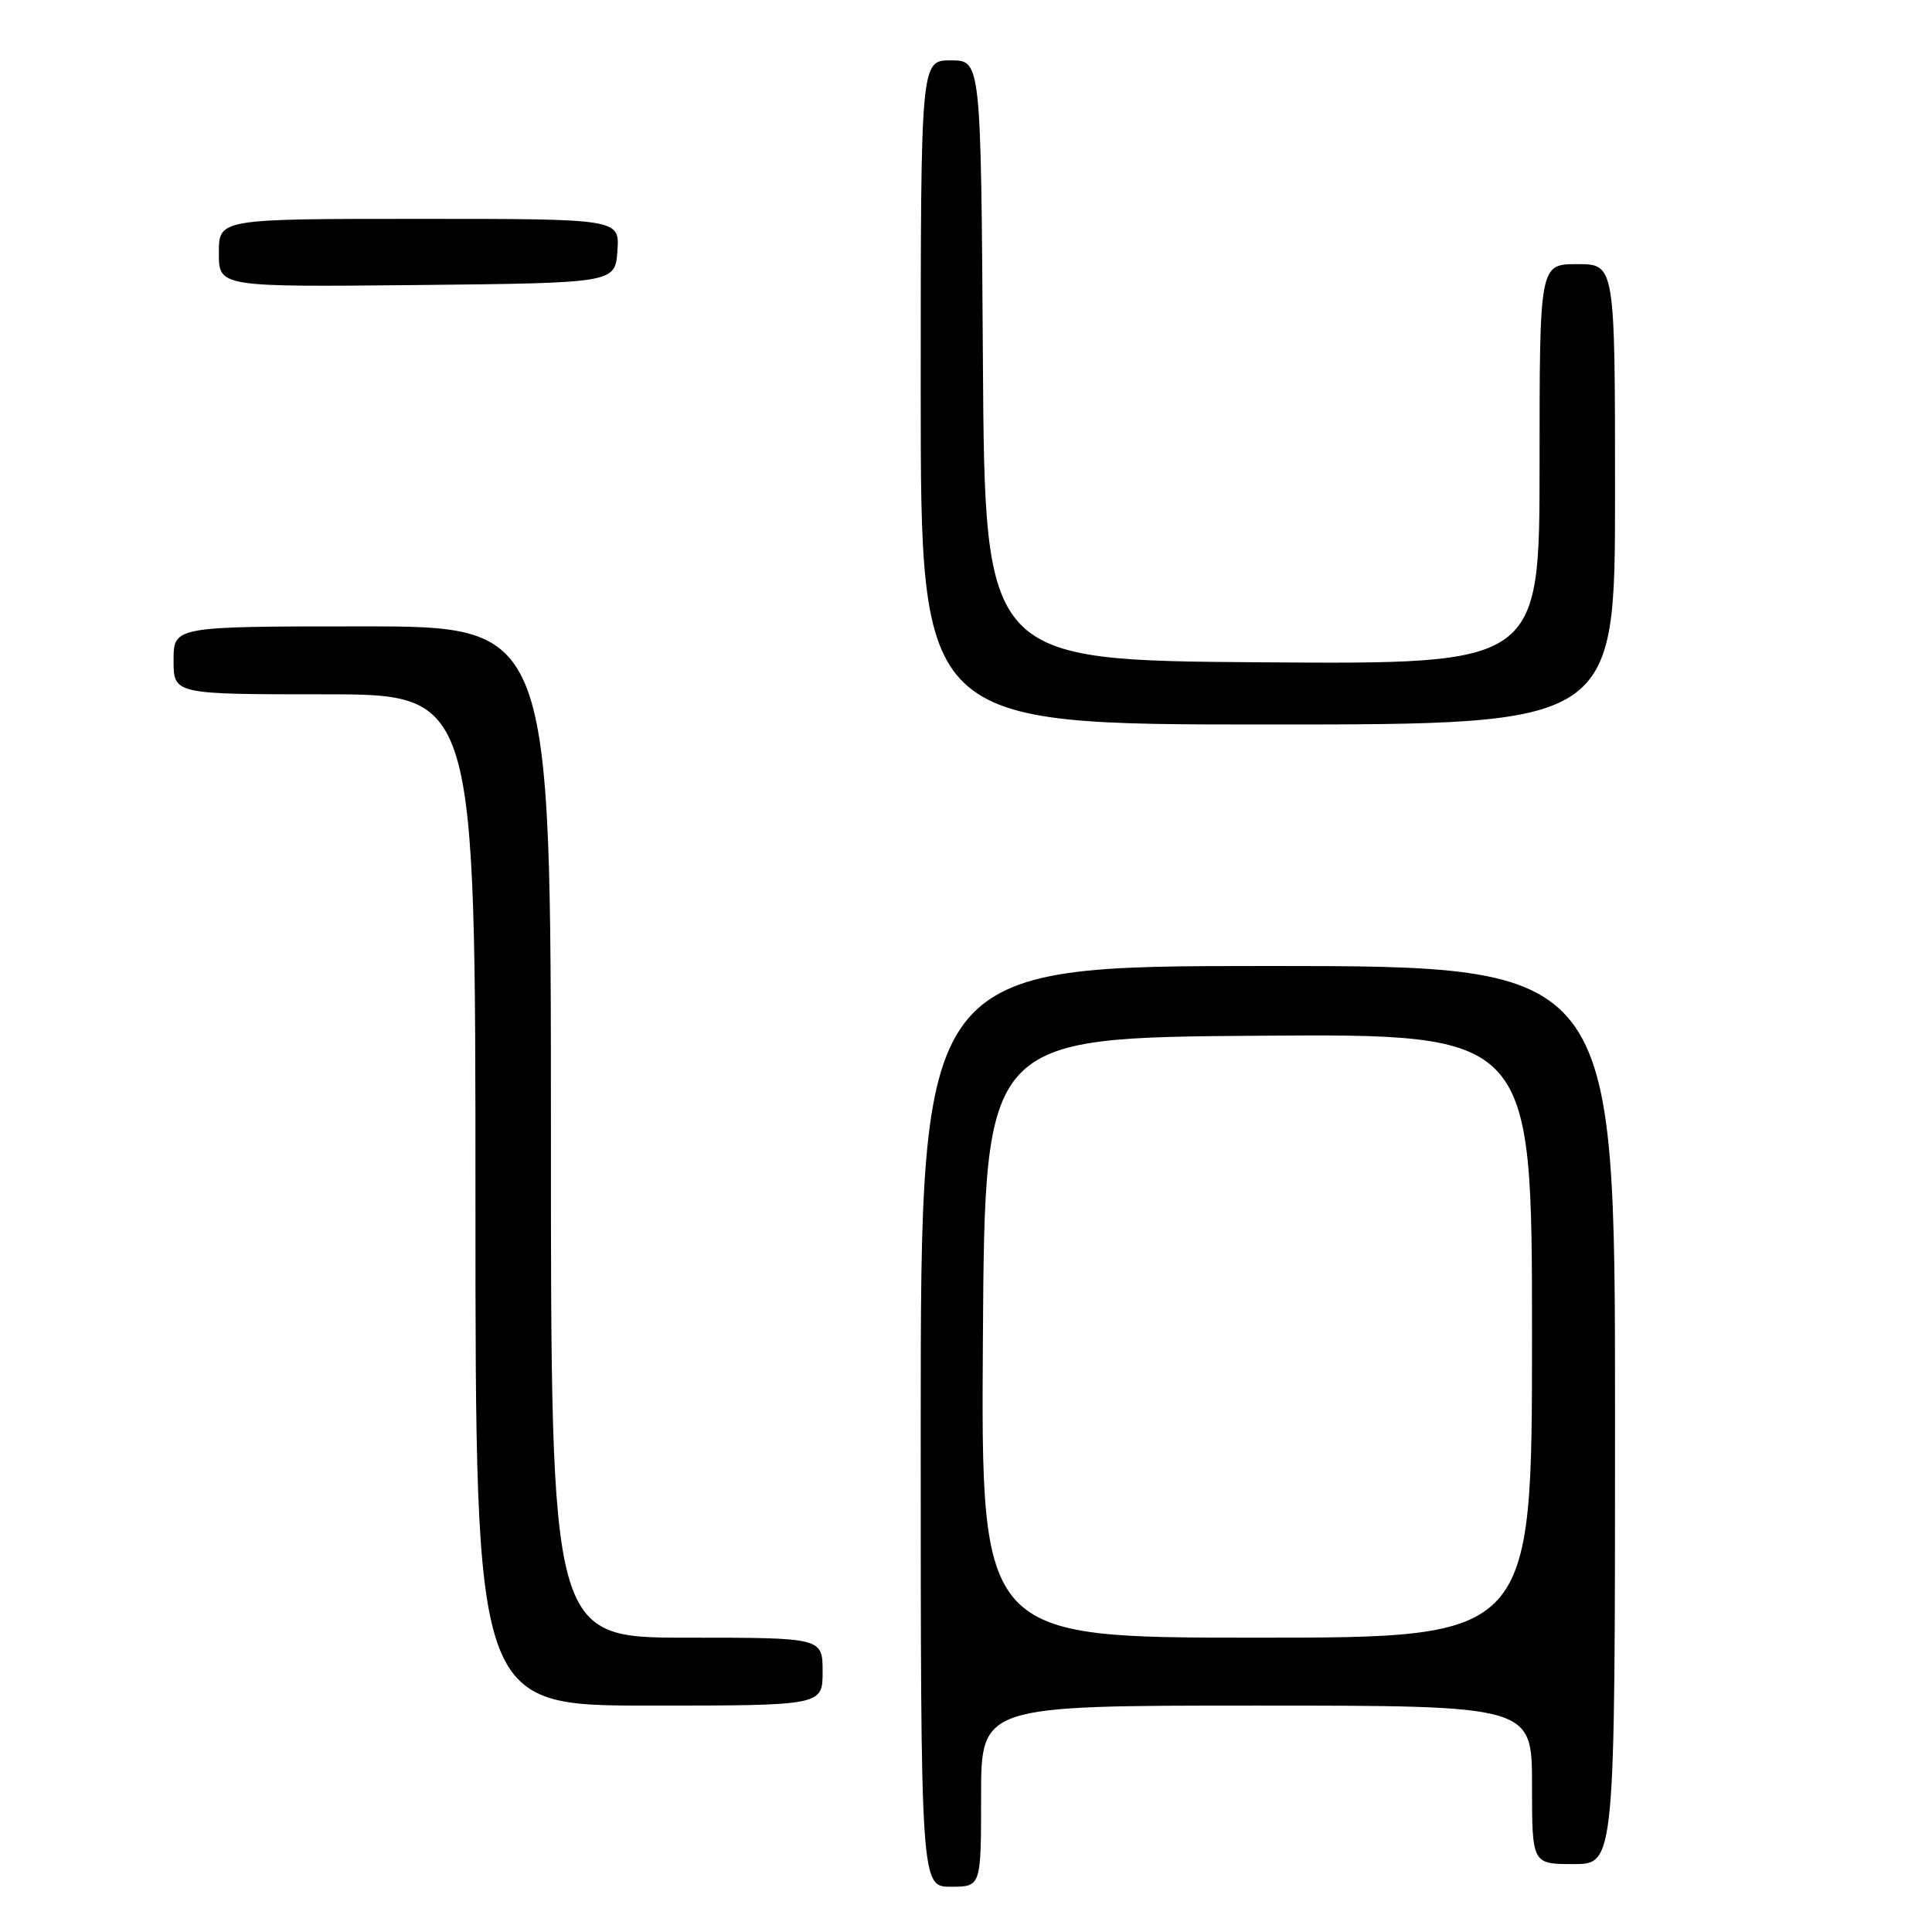 <?xml version="1.0" encoding="UTF-8" standalone="no"?>
<!DOCTYPE svg PUBLIC "-//W3C//DTD SVG 1.1//EN" "http://www.w3.org/Graphics/SVG/1.1/DTD/svg11.dtd" >
<svg xmlns="http://www.w3.org/2000/svg" xmlns:xlink="http://www.w3.org/1999/xlink" version="1.1" viewBox="0 0 256 256">
 <g >
 <path fill="currentColor"
d=" M 130.00 238.00 C 130.00 226.00 130.00 226.00 166.50 226.00 C 203.00 226.00 203.00 226.00 203.00 236.50 C 203.00 247.00 203.00 247.00 208.50 247.00 C 214.00 247.00 214.00 247.00 214.00 187.50 C 214.00 128.00 214.00 128.00 168.00 128.00 C 122.00 128.00 122.00 128.00 122.00 189.00 C 122.00 250.00 122.00 250.00 126.00 250.00 C 130.00 250.00 130.00 250.00 130.00 238.00 Z  M 109.00 221.50 C 109.00 217.00 109.00 217.00 91.00 217.00 C 73.00 217.00 73.00 217.00 73.00 150.00 C 73.00 83.00 73.00 83.00 48.00 83.00 C 23.00 83.00 23.00 83.00 23.00 87.50 C 23.00 92.00 23.00 92.00 43.00 92.00 C 63.00 92.00 63.00 92.00 63.00 159.00 C 63.00 226.00 63.00 226.00 86.00 226.00 C 109.00 226.00 109.00 226.00 109.00 221.50 Z  M 214.00 65.50 C 214.00 35.00 214.00 35.00 209.00 35.00 C 204.00 35.00 204.00 35.00 204.00 61.51 C 204.00 88.02 204.00 88.02 167.25 87.76 C 130.50 87.50 130.50 87.50 130.24 47.75 C 129.98 8.00 129.98 8.00 125.99 8.00 C 122.00 8.00 122.00 8.00 122.00 52.00 C 122.00 96.00 122.00 96.00 168.00 96.00 C 214.00 96.00 214.00 96.00 214.00 65.50 Z  M 81.81 33.25 C 82.11 29.00 82.11 29.00 55.56 29.00 C 29.00 29.00 29.00 29.00 29.00 33.52 C 29.00 38.03 29.00 38.03 55.25 37.77 C 81.50 37.50 81.50 37.50 81.81 33.25 Z  M 130.24 177.25 C 130.50 137.50 130.50 137.50 166.75 137.24 C 203.00 136.98 203.00 136.98 203.00 176.99 C 203.00 217.00 203.00 217.00 166.49 217.00 C 129.98 217.00 129.98 217.00 130.24 177.25 Z "/>
</g>
</svg>
